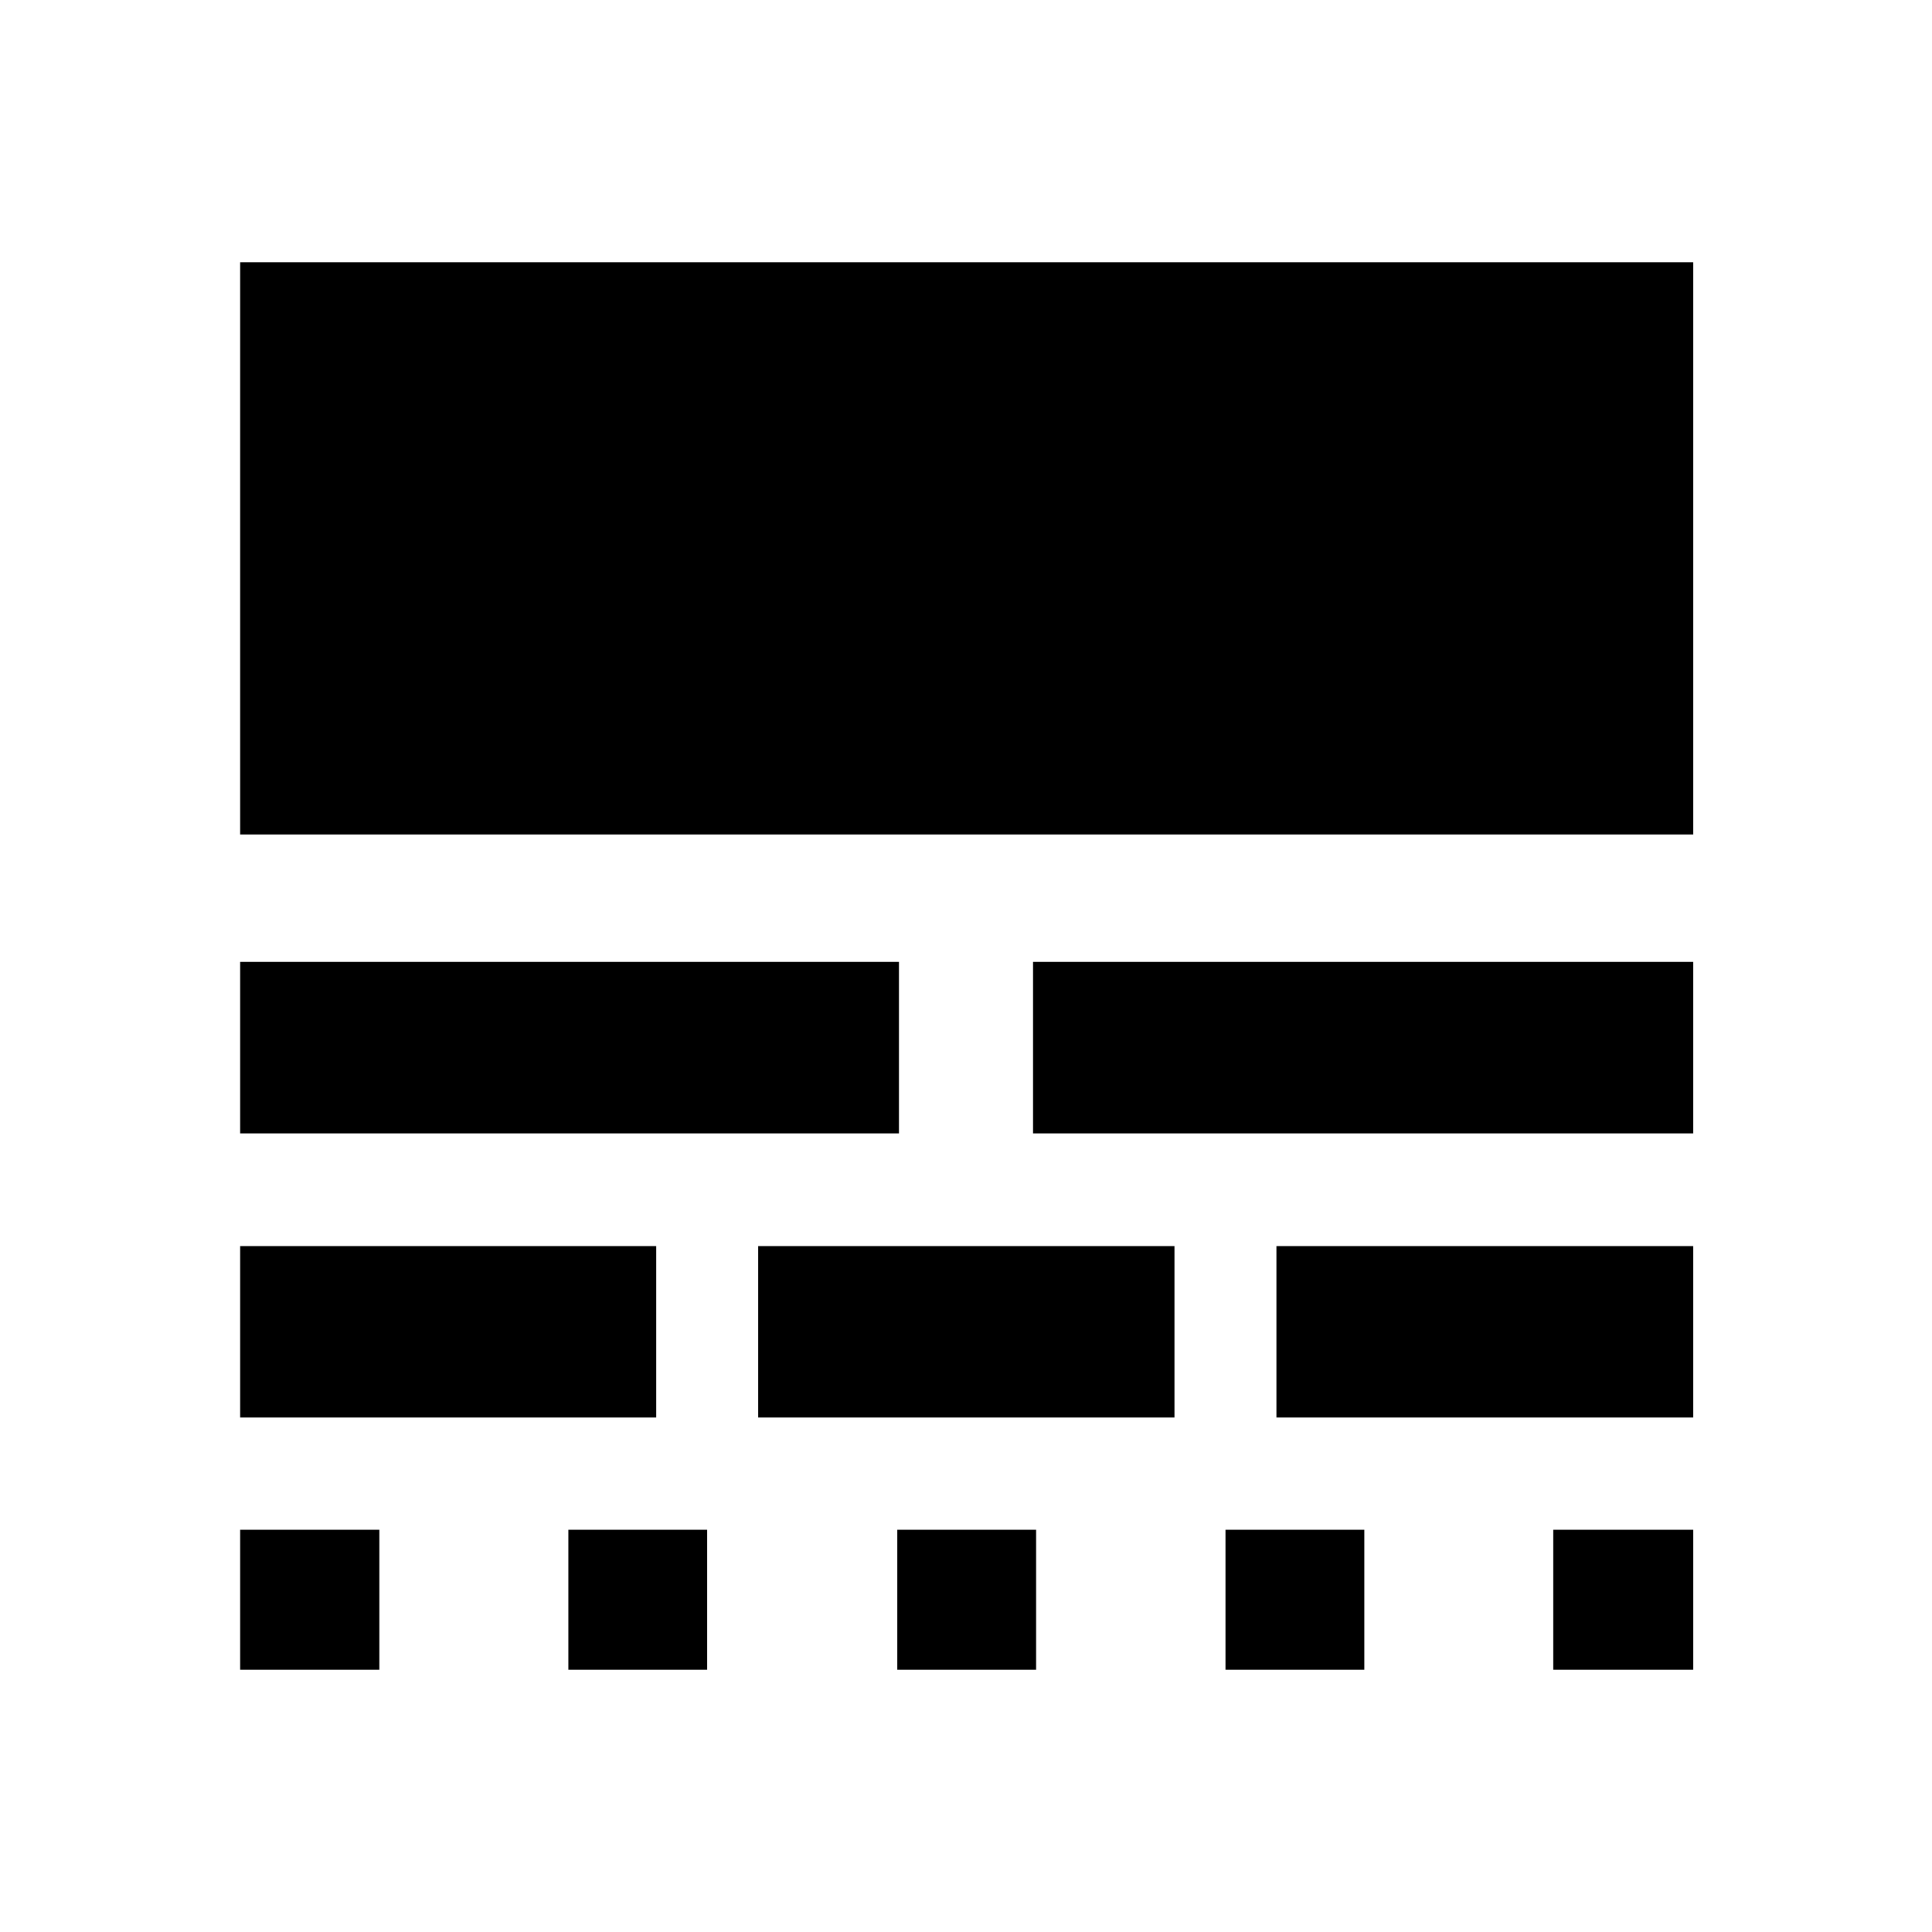 <svg xmlns="http://www.w3.org/2000/svg" height="40" viewBox="0 -960 960 960" width="40"><path d="M119.34-130.3v-69.55h69.17v69.55h-69.17Zm0-125.35v-85.19h206.74v85.19H119.34Zm0-141.17v-85.19h327.33v85.19H119.34Zm0-148.53V-829.7h722.03v284.35H119.34ZM282.41-130.3v-69.55h68.99v69.55h-68.99Zm94.34-125.35v-85.19h206.84v85.19H376.75Zm69.11 125.35v-69.55h68.99v69.55h-68.99Zm67.47-266.52v-85.19h328.04v85.19H513.33Zm95.61 266.52v-69.55h68.98v69.55h-68.98Zm25.31-125.35v-85.19h207.12v85.19H634.25ZM771.82-130.3v-69.55h69.55v69.55h-69.55Z"/></svg>